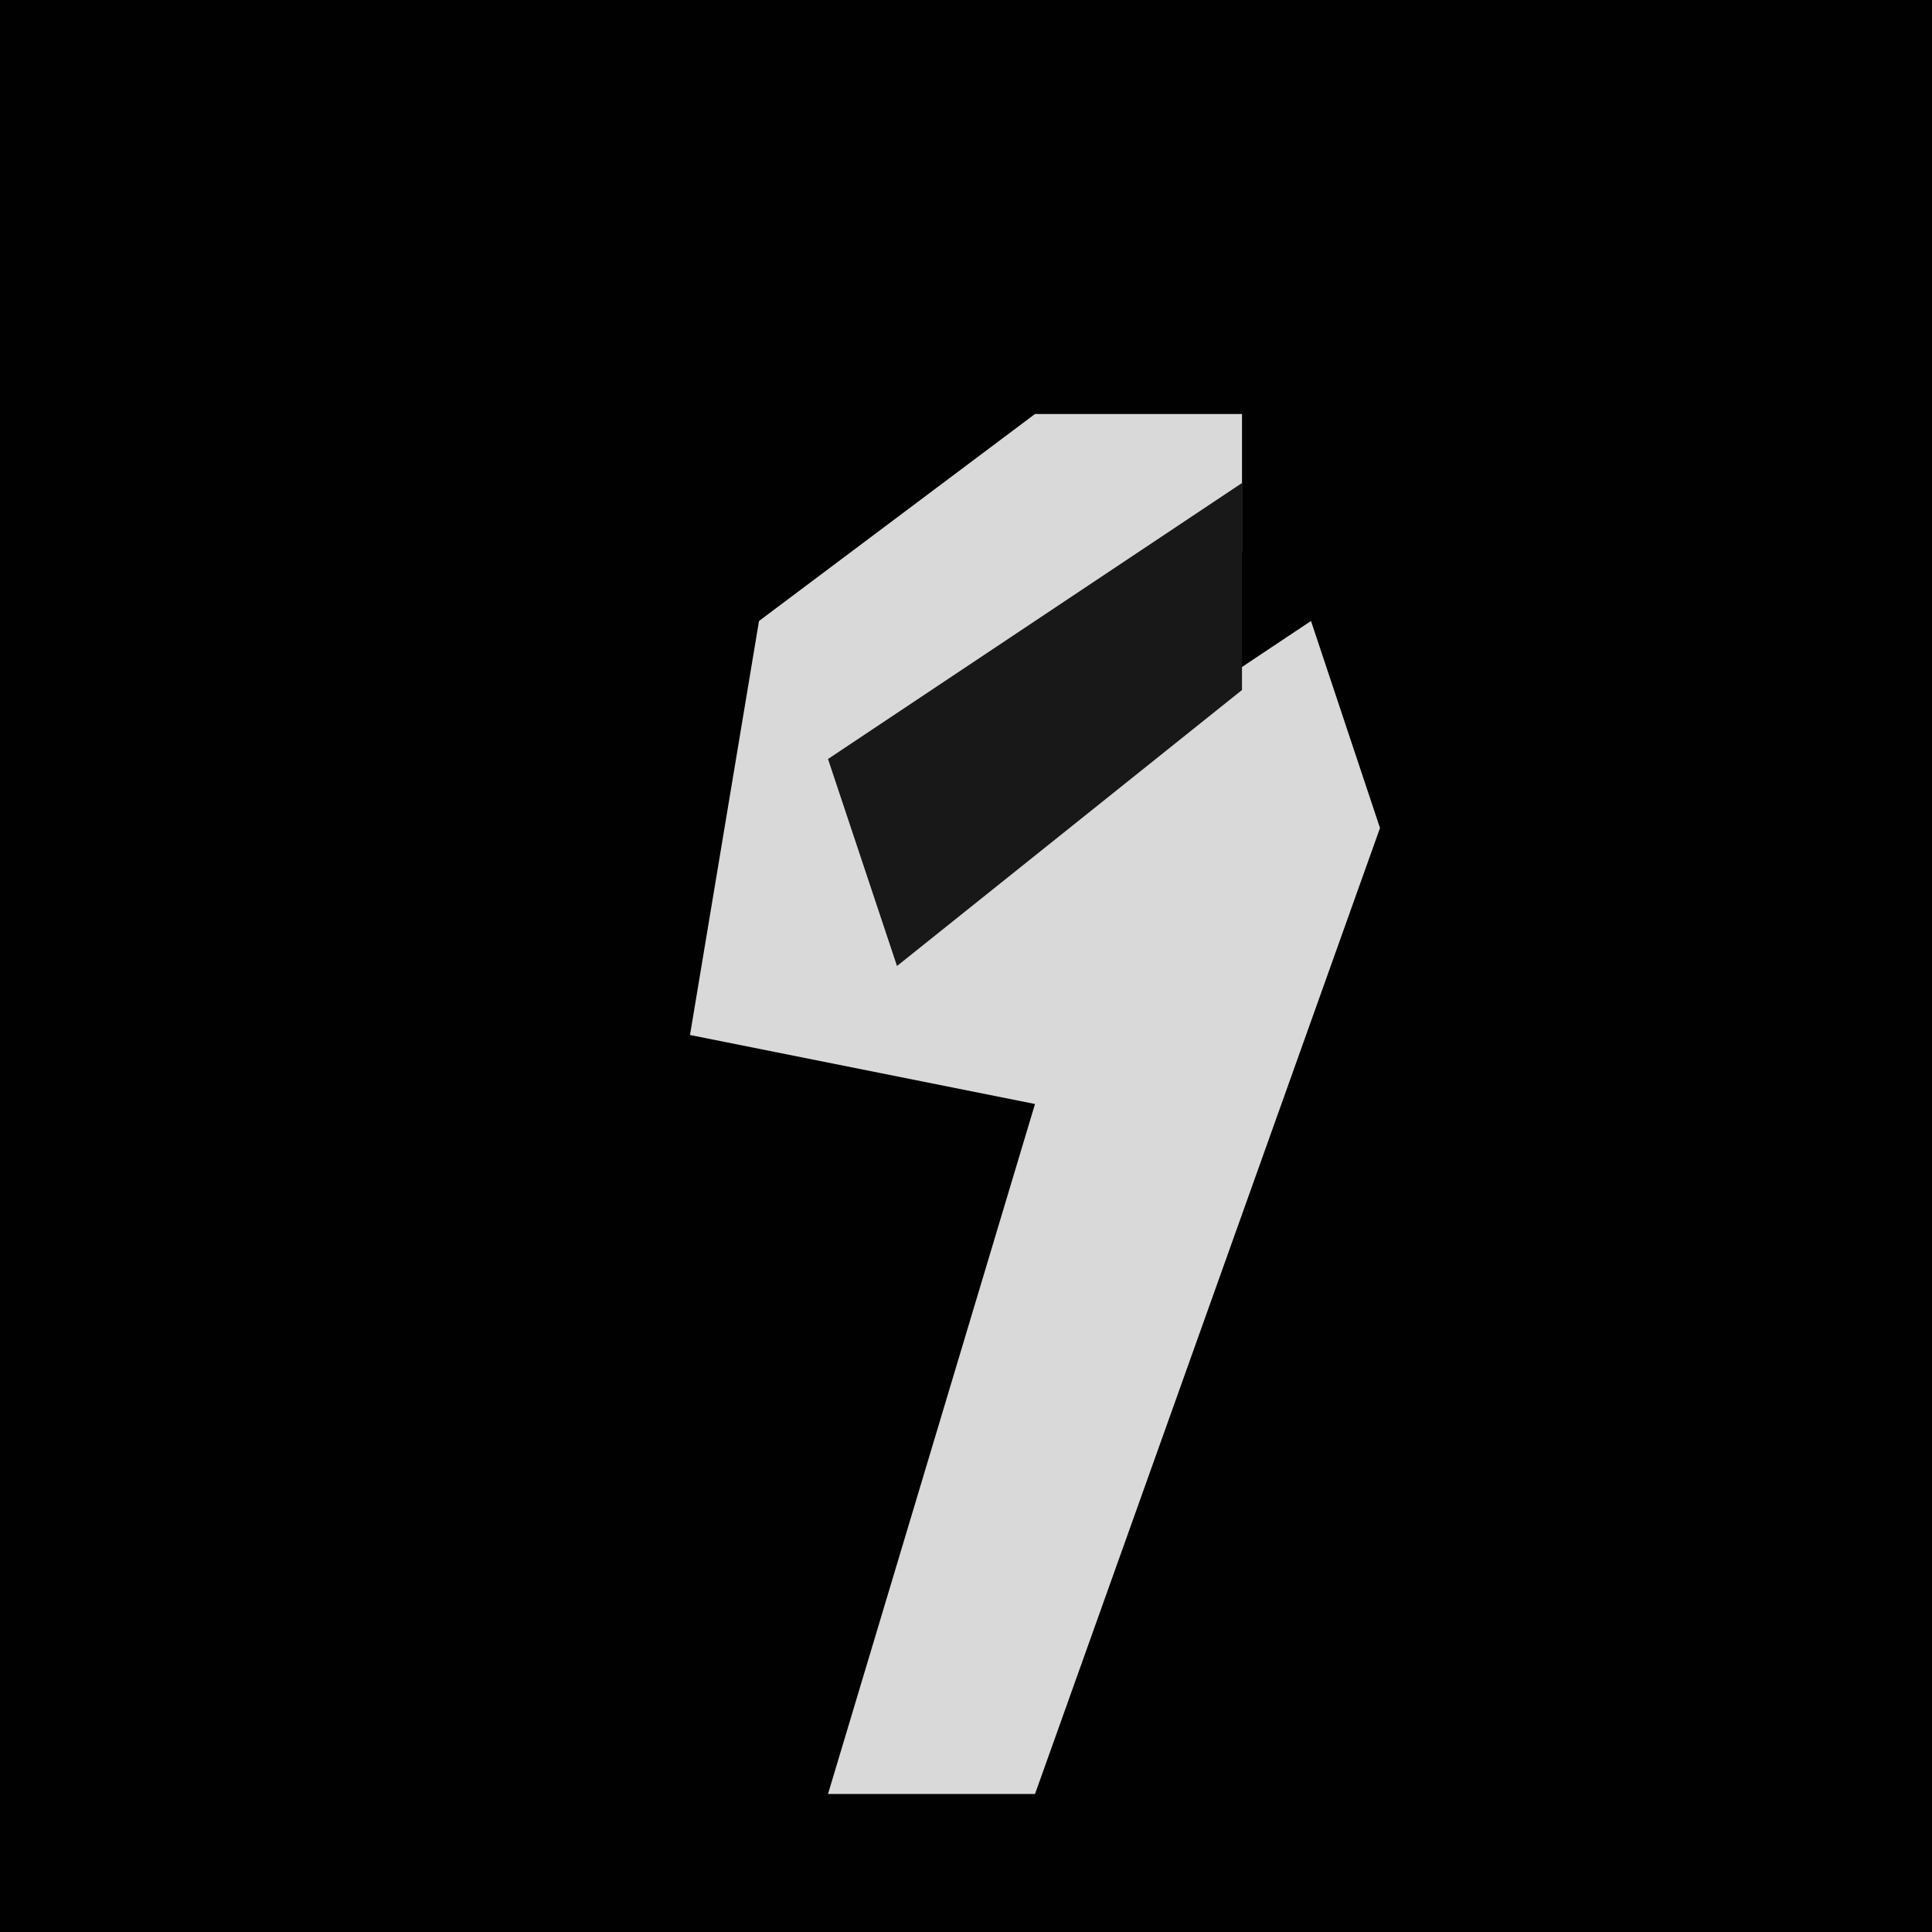 <?xml version="1.0" encoding="UTF-8"?>
<svg version="1.1" xmlns="http://www.w3.org/2000/svg" width="28" height="28">
<path d="M0,0 L28,0 L28,28 L0,28 Z " fill="#010101" transform="translate(0,0)"/>
<path d="M0,0 L3,0 L3,2 L-2,5 L-2,7 L4,3 L5,6 L0,20 L-3,20 L0,10 L-5,9 L-4,3 Z " fill="#D9D9D9" transform="translate(15,6)"/>
<path d="M0,0 L0,3 L-5,7 L-6,4 Z " fill="#181818" transform="translate(18,7)"/>
</svg>
